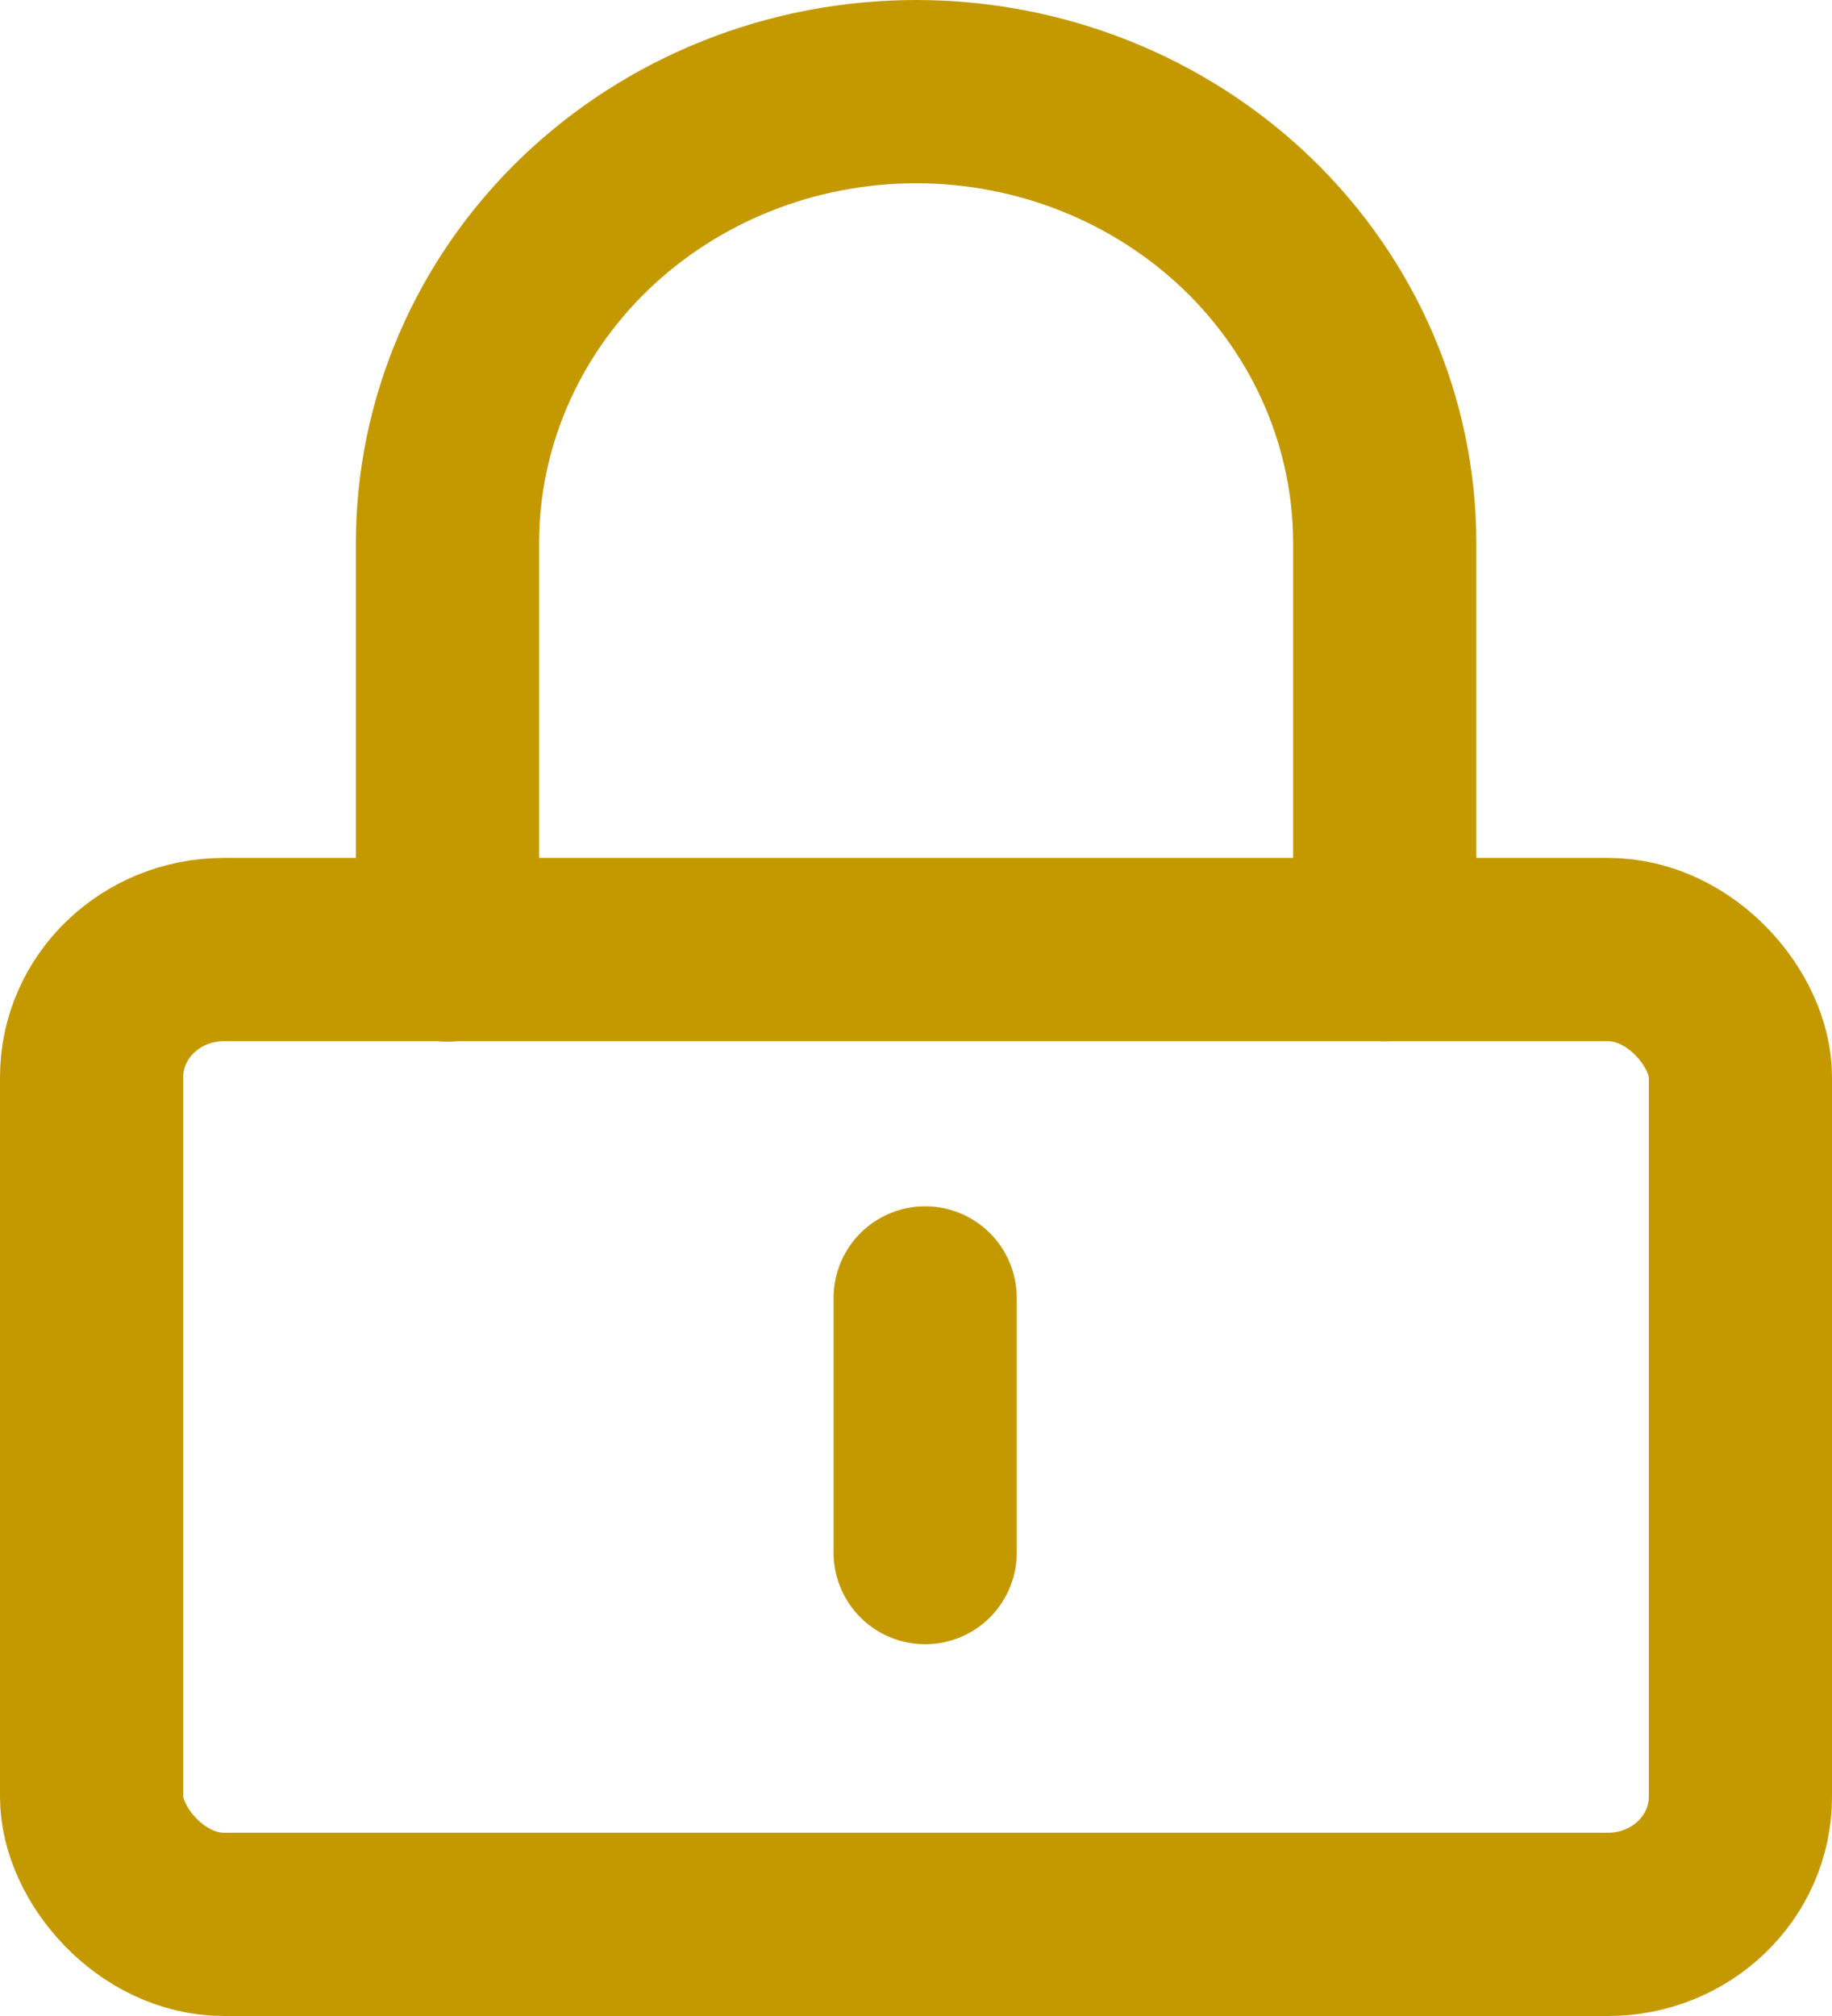 <svg width="20" height="22" viewBox="0 0 20 22" fill="none" xmlns="http://www.w3.org/2000/svg">
<path d="M2.445 10.362H17.555C18.353 10.362 19 11.131 19 11.754V19.608C19 20.377 18.353 21 17.555 21H2.445C1.647 21 1 20.231 1 19.608V11.754C1 10.985 1.647 10.362 2.445 10.362V10.362Z" stroke="#C49900" stroke-width="2" stroke-linecap="round" stroke-linejoin="round"/>
<path d="M15.117 10.363V5.928C15.117 4.621 14.578 3.367 13.619 2.443C12.659 1.519 11.358 1 10.001 1C8.644 1 7.343 1.519 6.383 2.443C5.424 3.367 4.885 4.621 4.885 5.928V10.367" stroke="#C49900" stroke-width="2" stroke-linecap="round" stroke-linejoin="round"/>
<line x1="10.1" y1="14.164" x2="10.1" y2="16.943" stroke="#C49900" stroke-width="2" stroke-linecap="round"/>
</svg>
